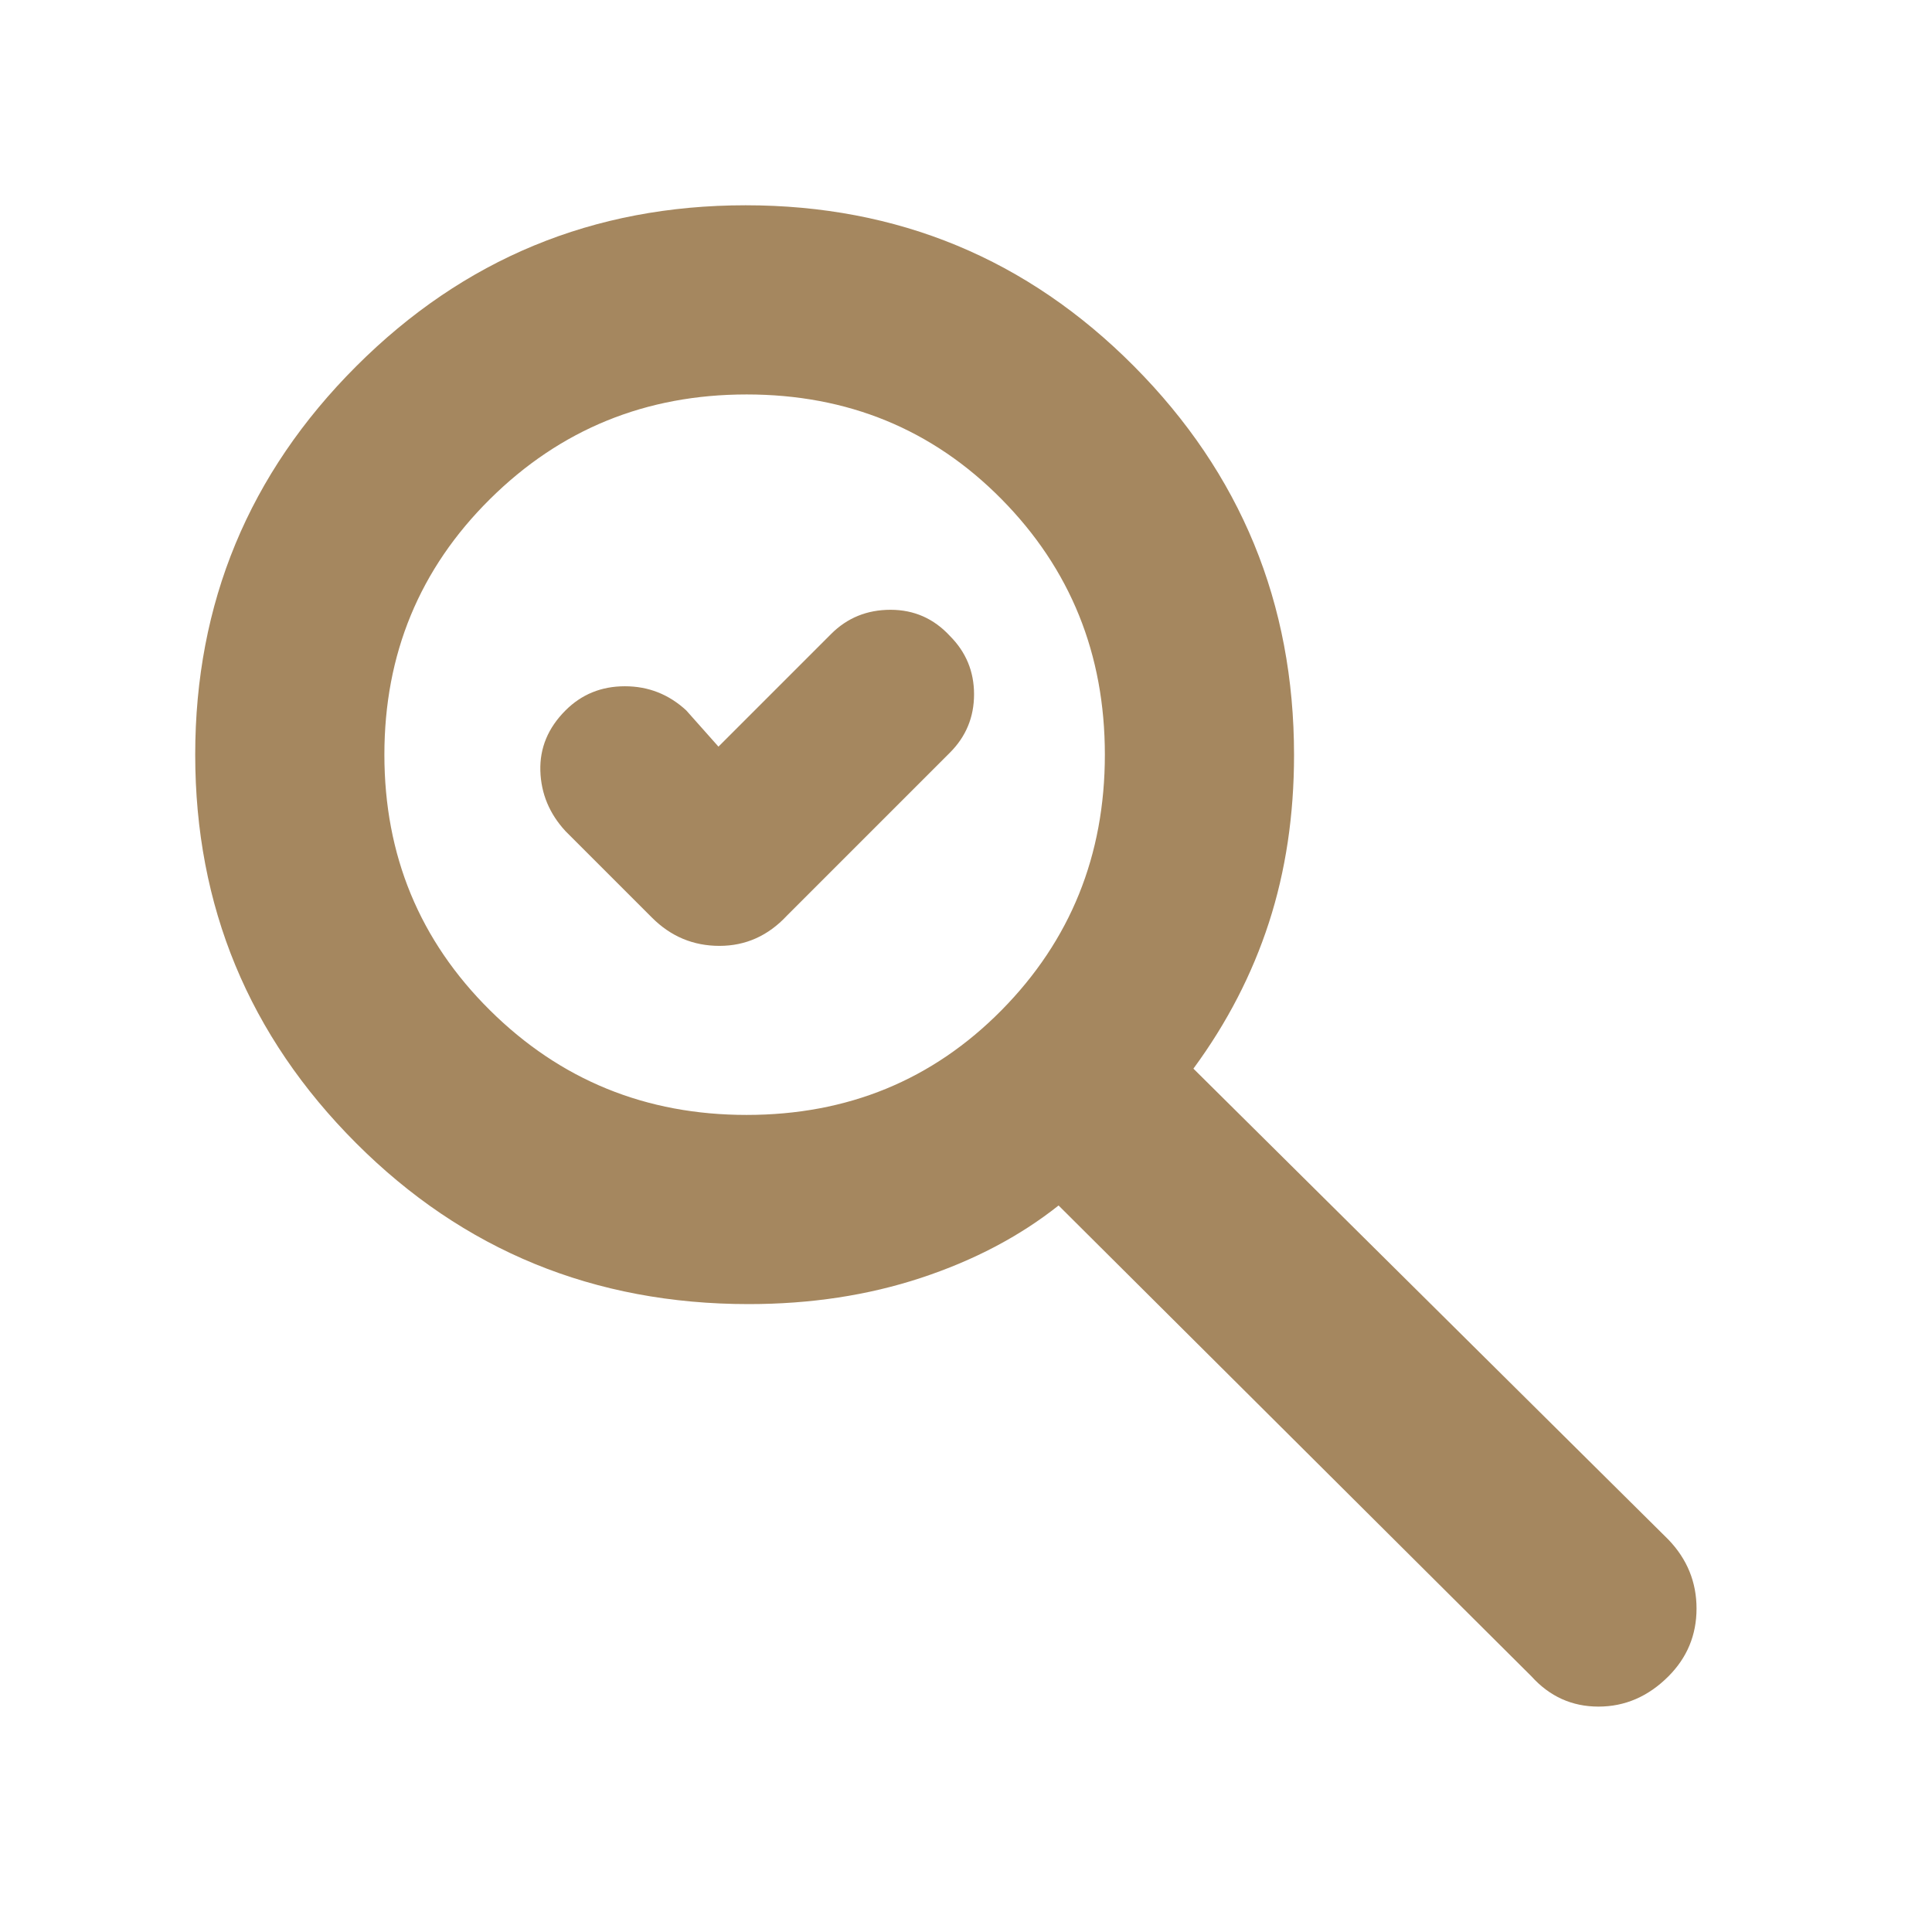 <svg xmlns="http://www.w3.org/2000/svg" height="48" viewBox="0 -960 960 960" width="48"><path fill="rgb(165, 135, 95)" d="m357-589 56-56q12-12 29.5-12t29.5 13q12 12 12 29t-12 29l-81 81q-14 15-33.5 15T324-504l-43-43q-12-13-12.5-30t12.5-30q12-12 29.5-12t30.5 12l16 18Zm15 277q-115.16 0-195.08-80Q97-472 97-585t80-193q80-80 193.5-80t193 80Q643-698 643-584.85q0 44.85-12.5 83.35Q618-463 593-429l236 234q14 14.56 14 34.28T829-127q-15 15-34.72 15T761-127L526-361q-29 23-68.46 36-39.46 13-85.54 13Zm-1-94q75.25 0 126.63-52Q549-510 549-585t-51.37-127Q446.25-764 371-764q-75.08 0-127.54 52Q191-660 191-585t52.46 127q52.46 52 127.54 52Z"/></svg>